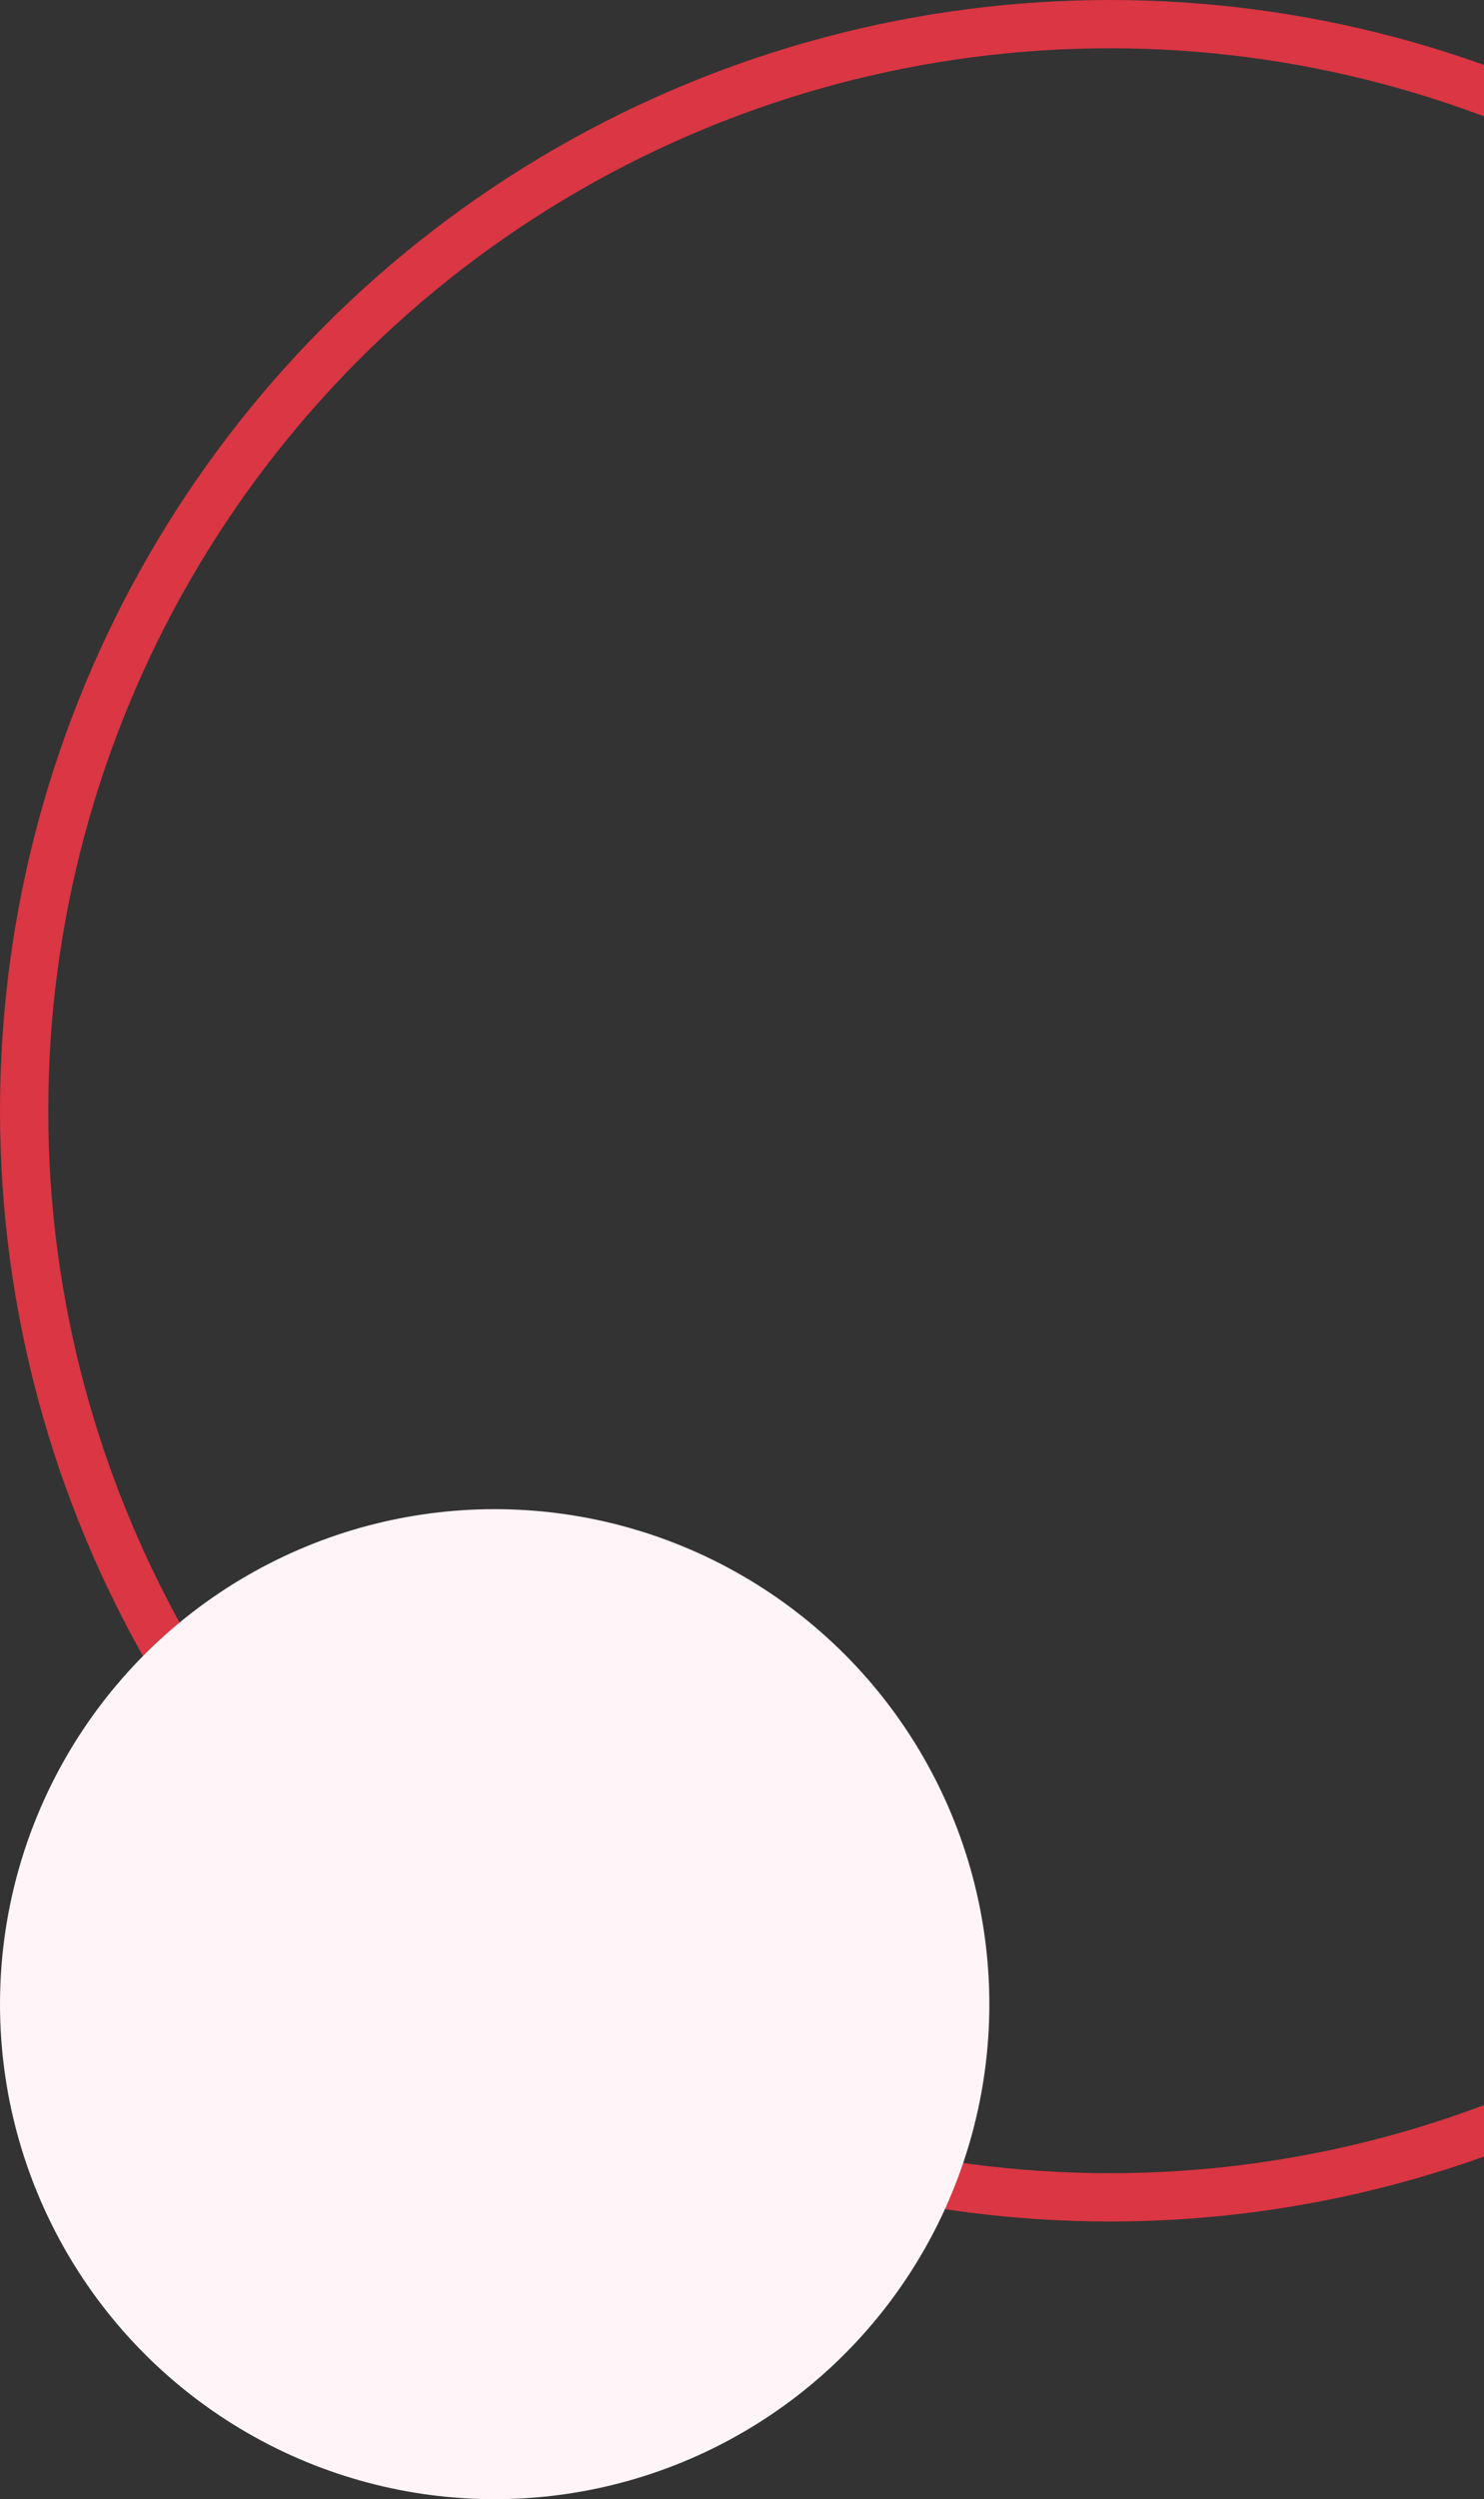 <svg width="123" height="207" viewBox="0 0 123 207" fill="none" xmlns="http://www.w3.org/2000/svg">
<rect x="0" y="0" width="123" height="207" fill="#333333" stroke="none"/>
<circle r="90" transform="matrix(-1 0 0 1 92 92)" stroke="#DA3643" stroke-width="4"/>
<circle r="41" transform="matrix(-1 0 0 1 41 166)" fill="#FFF4F8"/>
</svg>
